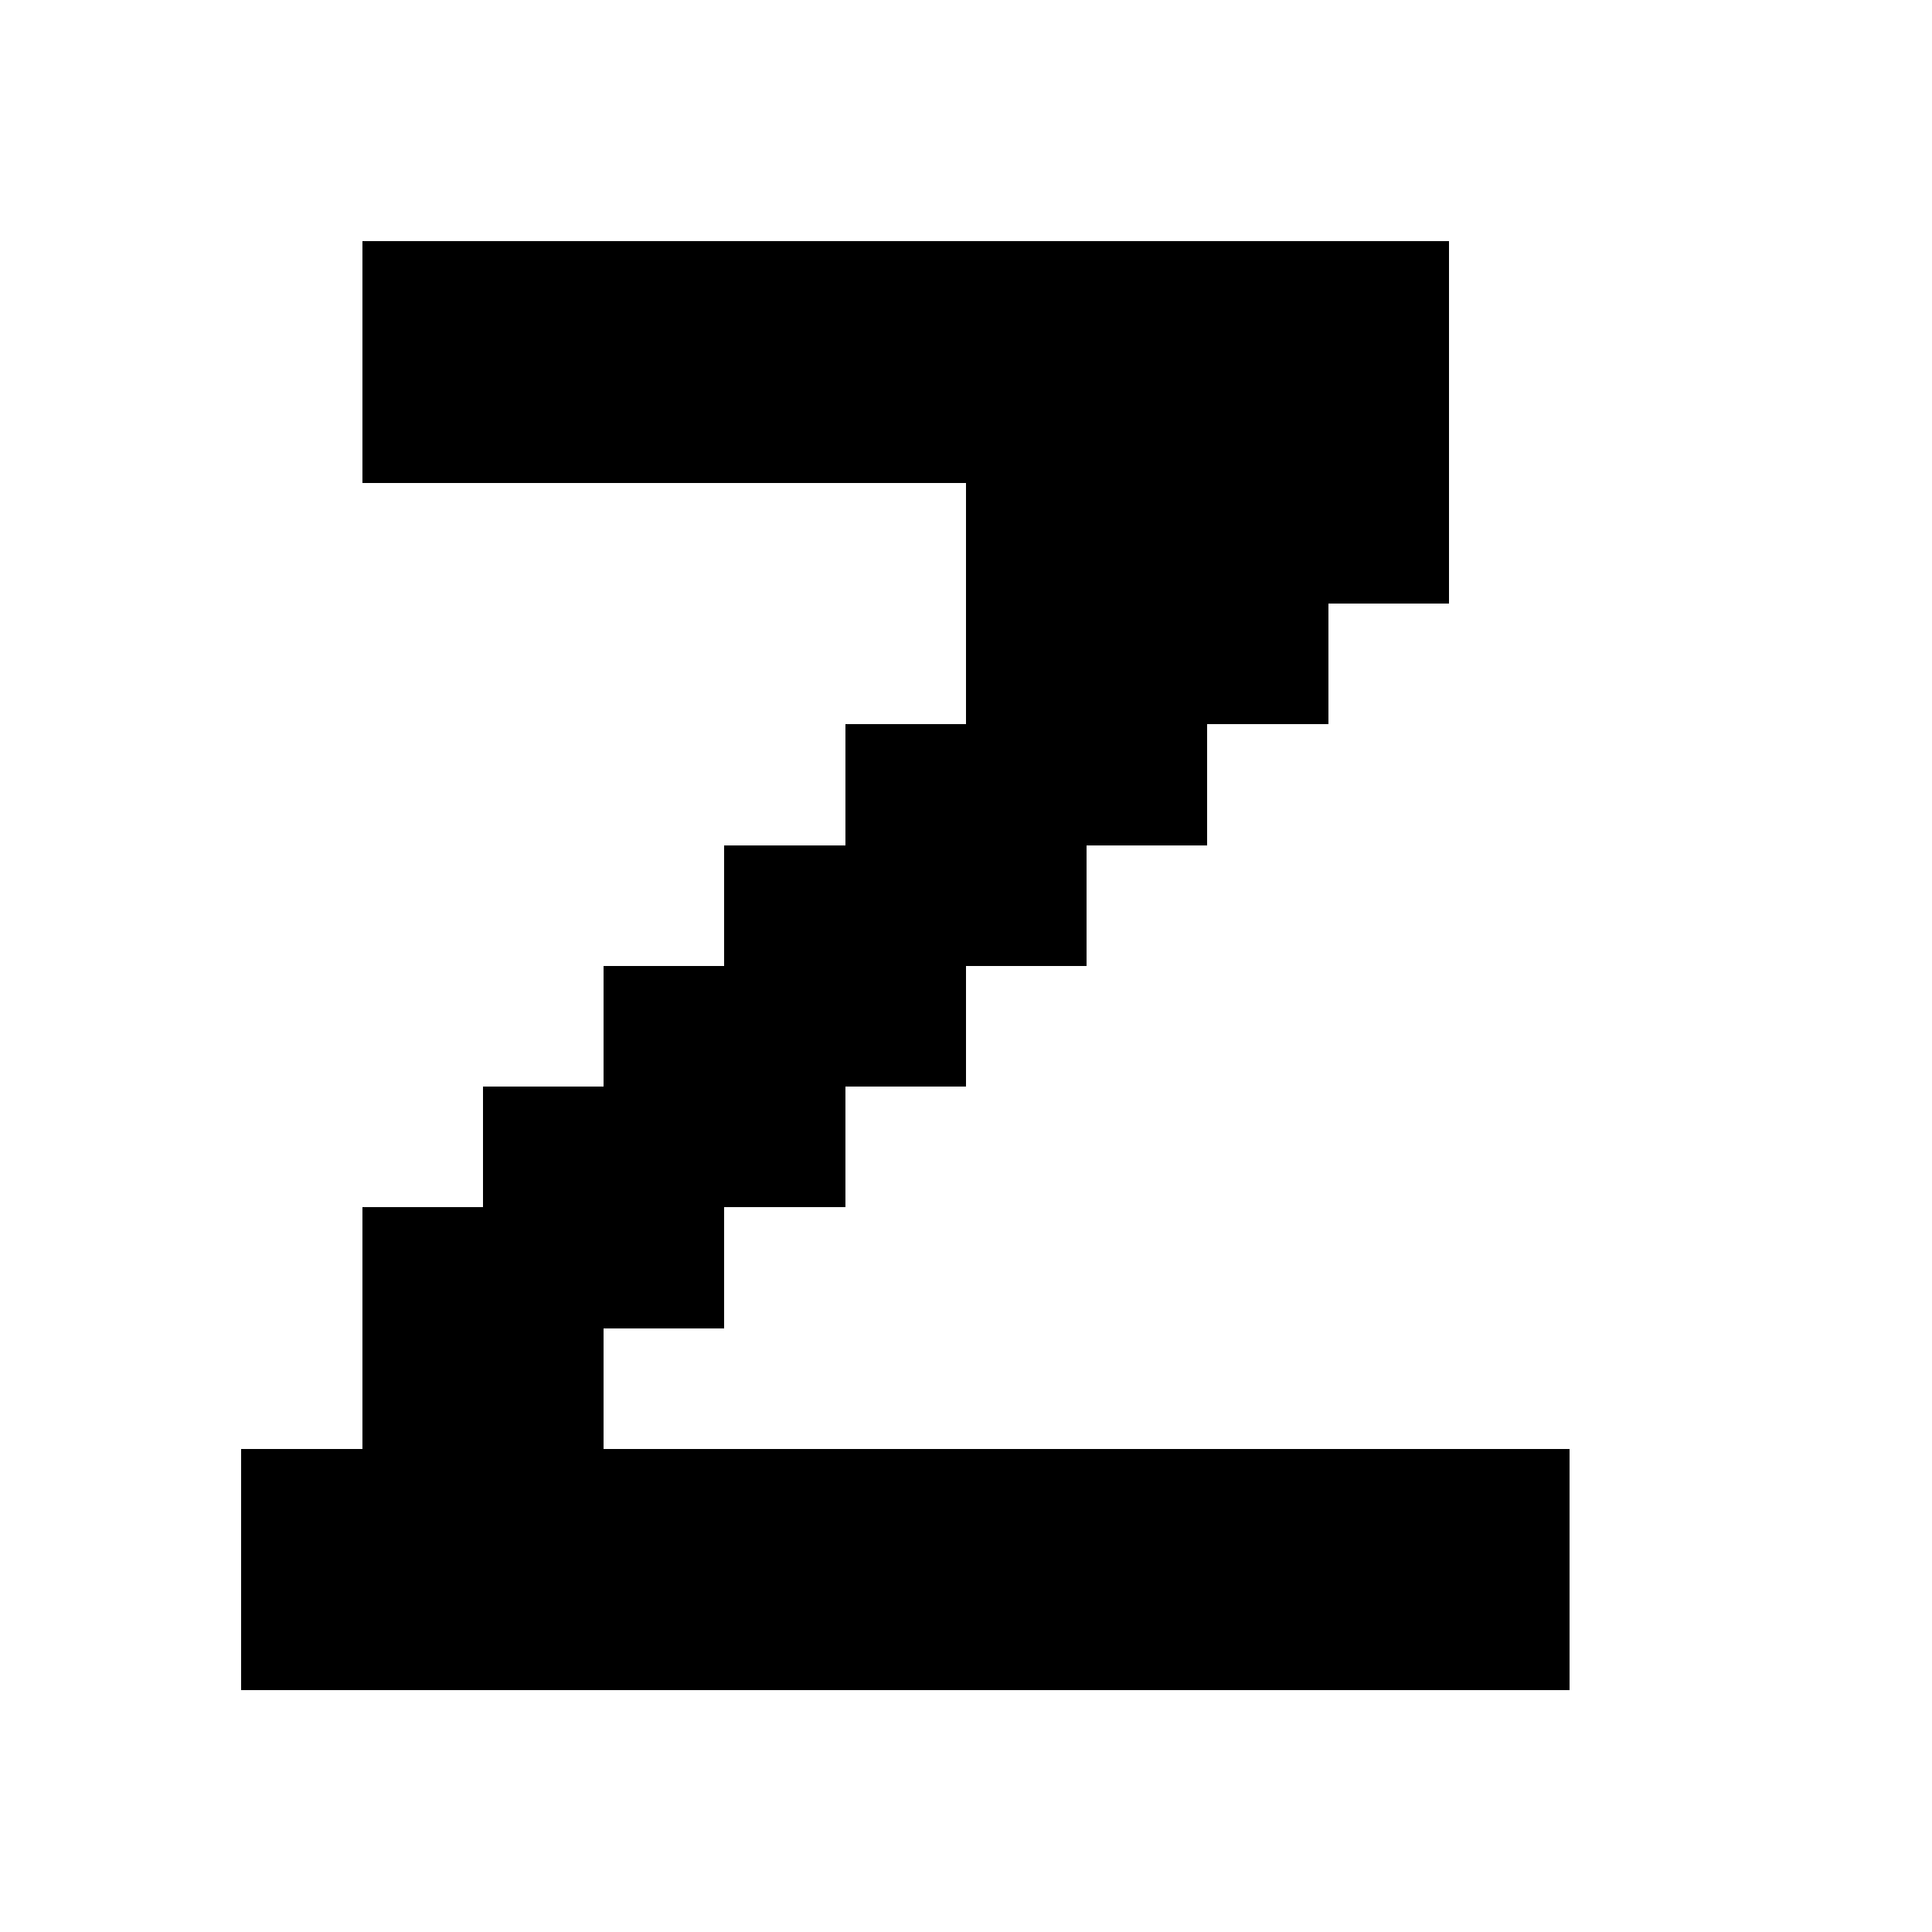 <svg xmlns="http://www.w3.org/2000/svg" viewBox="0 -0.5 16 16" shape-rendering="crispEdges">
<path stroke="#000000" d="M3 2h9M3 3h9M8 4h4M8 5h3M7 6h3M6 7h3M5 8h3M4 9h3M3 10h3M3 11h2M2 12h11M2 13h11" />
</svg>